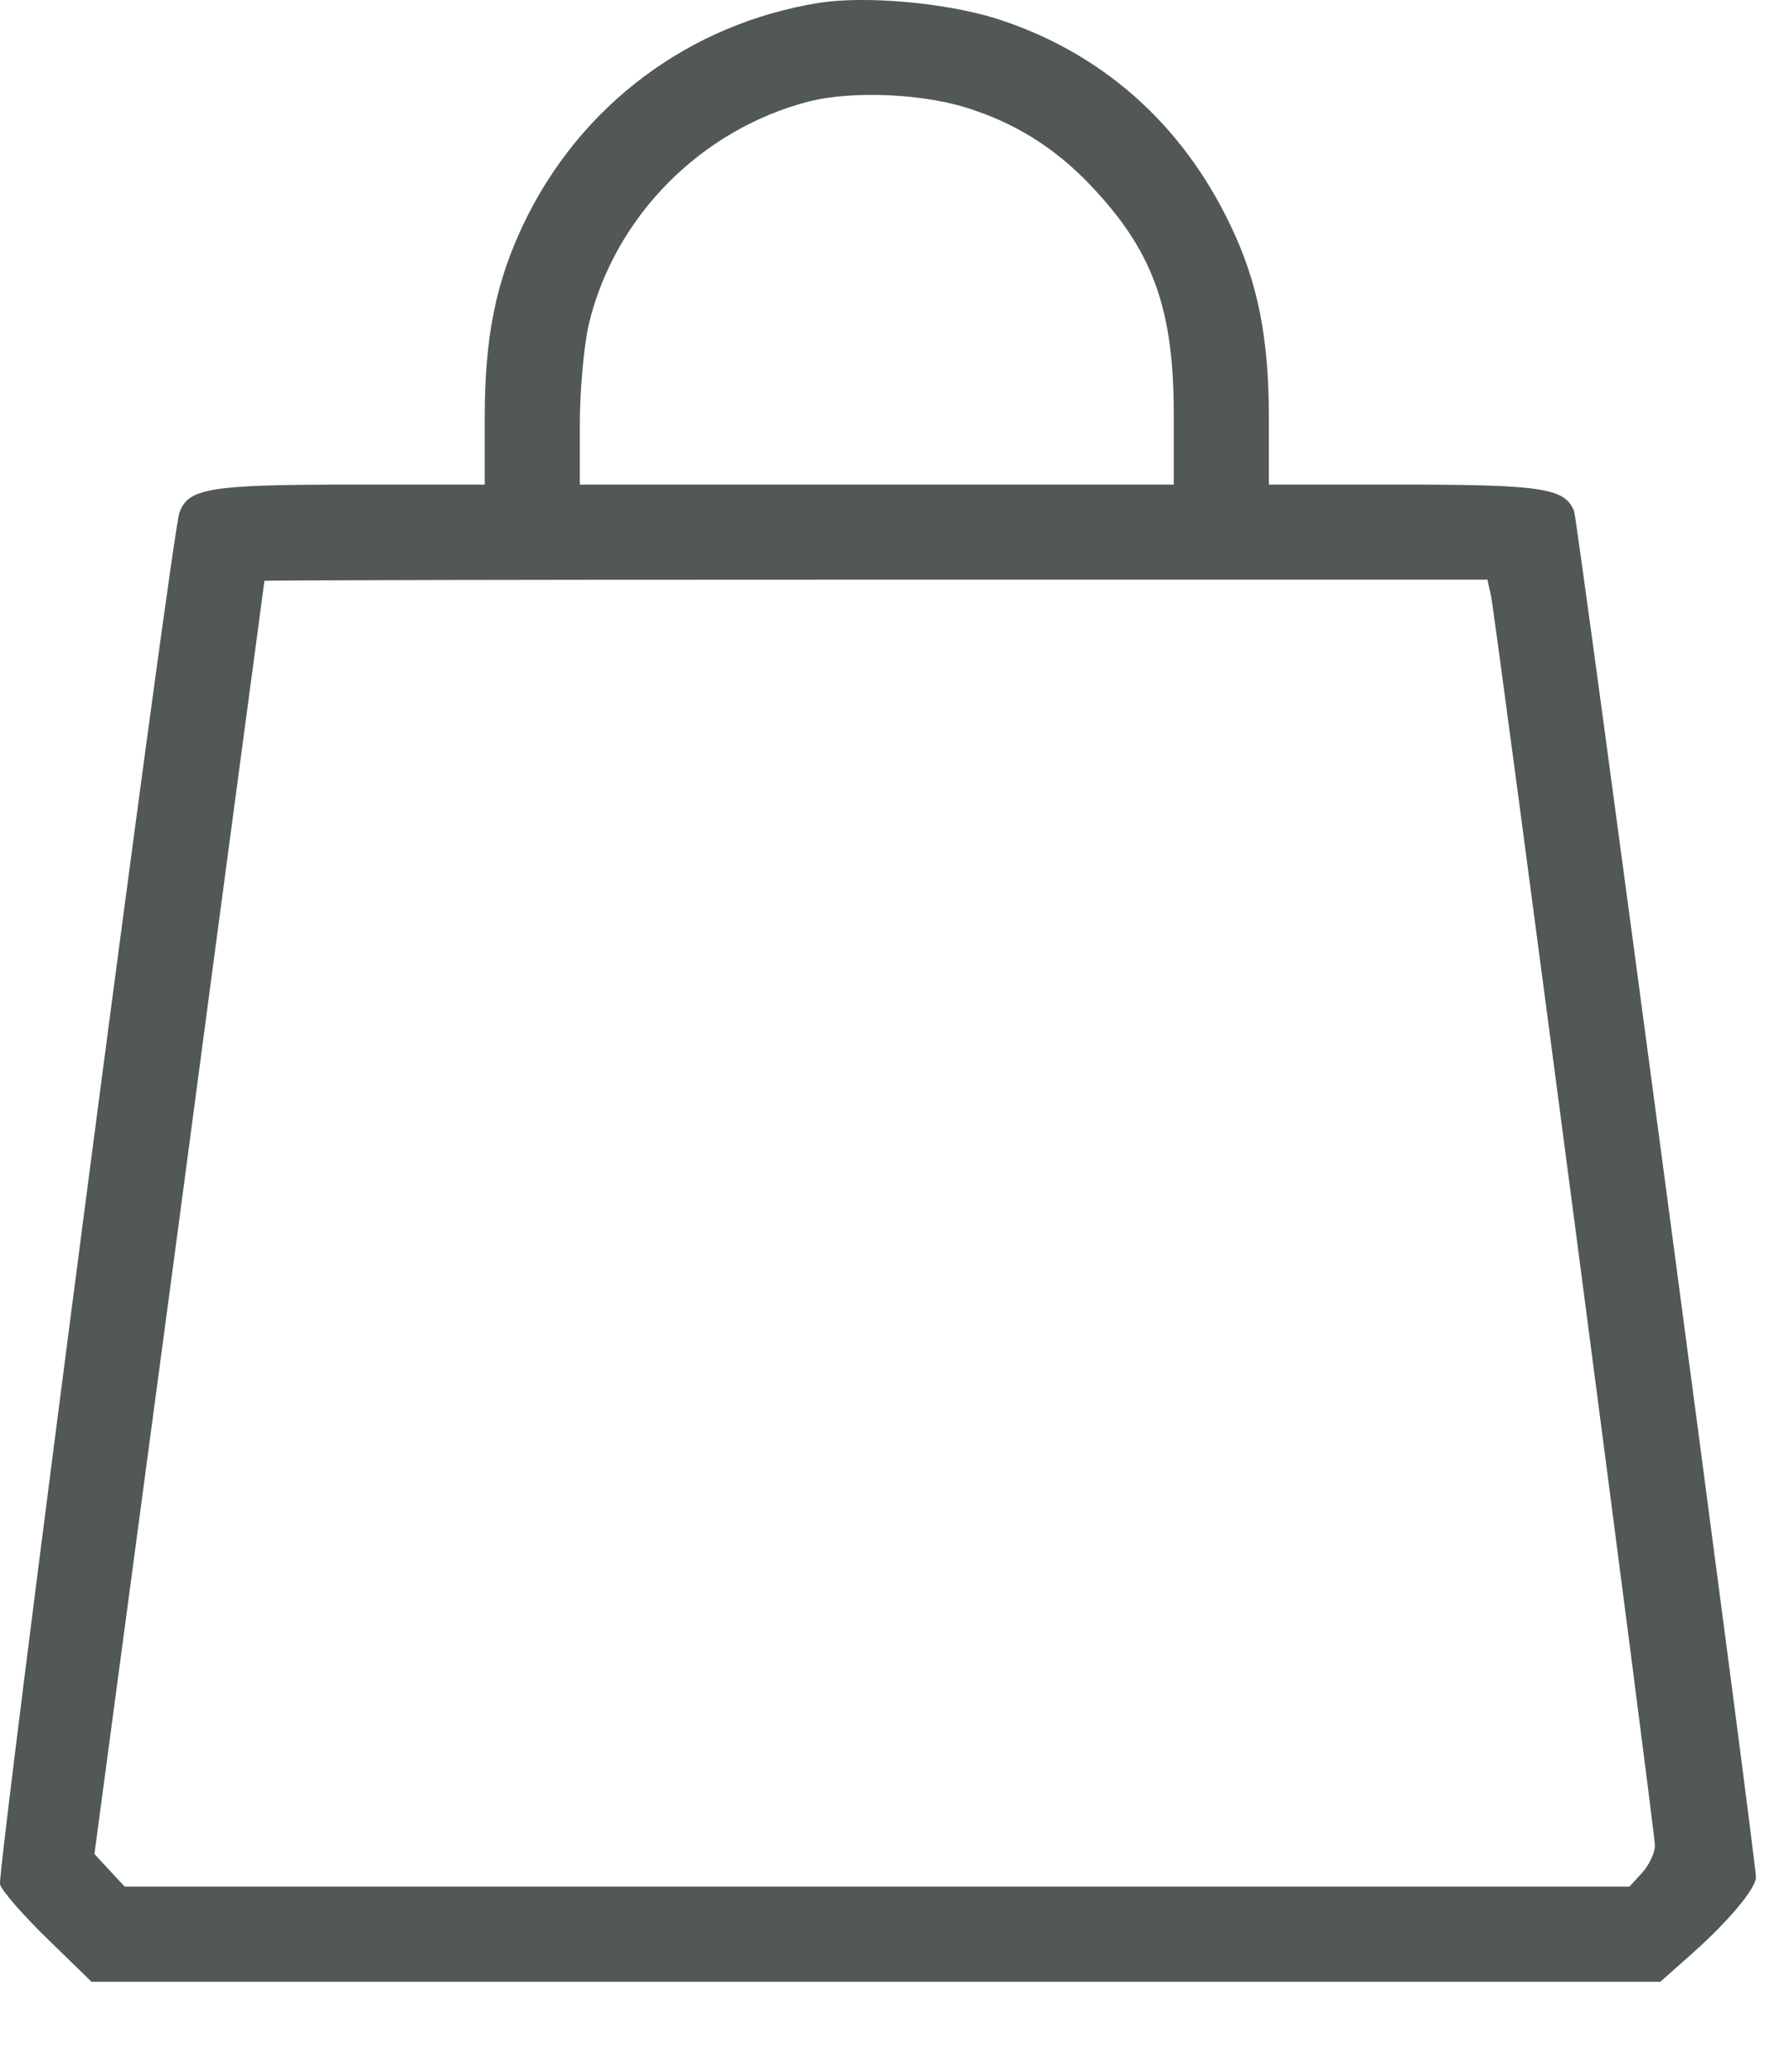 <svg width="19" height="22" viewBox="0 0 19 22" fill="none" xmlns="http://www.w3.org/2000/svg">
<path d="M8.706 0.029C7.318 0.25 6.158 1.121 5.558 2.383C5.268 2.994 5.148 3.575 5.148 4.433V5.146H3.729C2.227 5.146 2 5.184 1.906 5.442C1.824 5.644 -0.031 19.87 0 20.009C0.019 20.078 0.246 20.337 0.505 20.589L0.972 21.044H9.306H17.633L17.968 20.747C18.359 20.4 18.649 20.053 18.649 19.933C18.649 19.75 16.756 5.531 16.718 5.43C16.624 5.184 16.384 5.146 14.895 5.146H13.476V4.433C13.476 3.581 13.356 2.994 13.072 2.401C12.555 1.31 11.69 0.547 10.567 0.193C10.031 0.029 9.205 -0.046 8.706 0.029ZM10.347 1.171C10.851 1.342 11.268 1.619 11.646 2.036C12.258 2.704 12.466 3.31 12.466 4.401V5.146H9.312H6.158V4.496C6.158 4.143 6.202 3.67 6.252 3.449C6.524 2.301 7.445 1.373 8.593 1.077C9.072 0.957 9.855 0.995 10.347 1.171ZM15.835 6.325C15.892 6.616 17.576 19.441 17.576 19.599C17.576 19.675 17.513 19.807 17.438 19.889L17.305 20.034H9.312H1.325L1.161 19.858L1.003 19.687L1.906 12.937C2.398 9.221 2.808 6.18 2.808 6.168C2.814 6.161 5.735 6.155 9.306 6.155H15.797L15.835 6.325Z" fill="#515855"/>
</svg>
